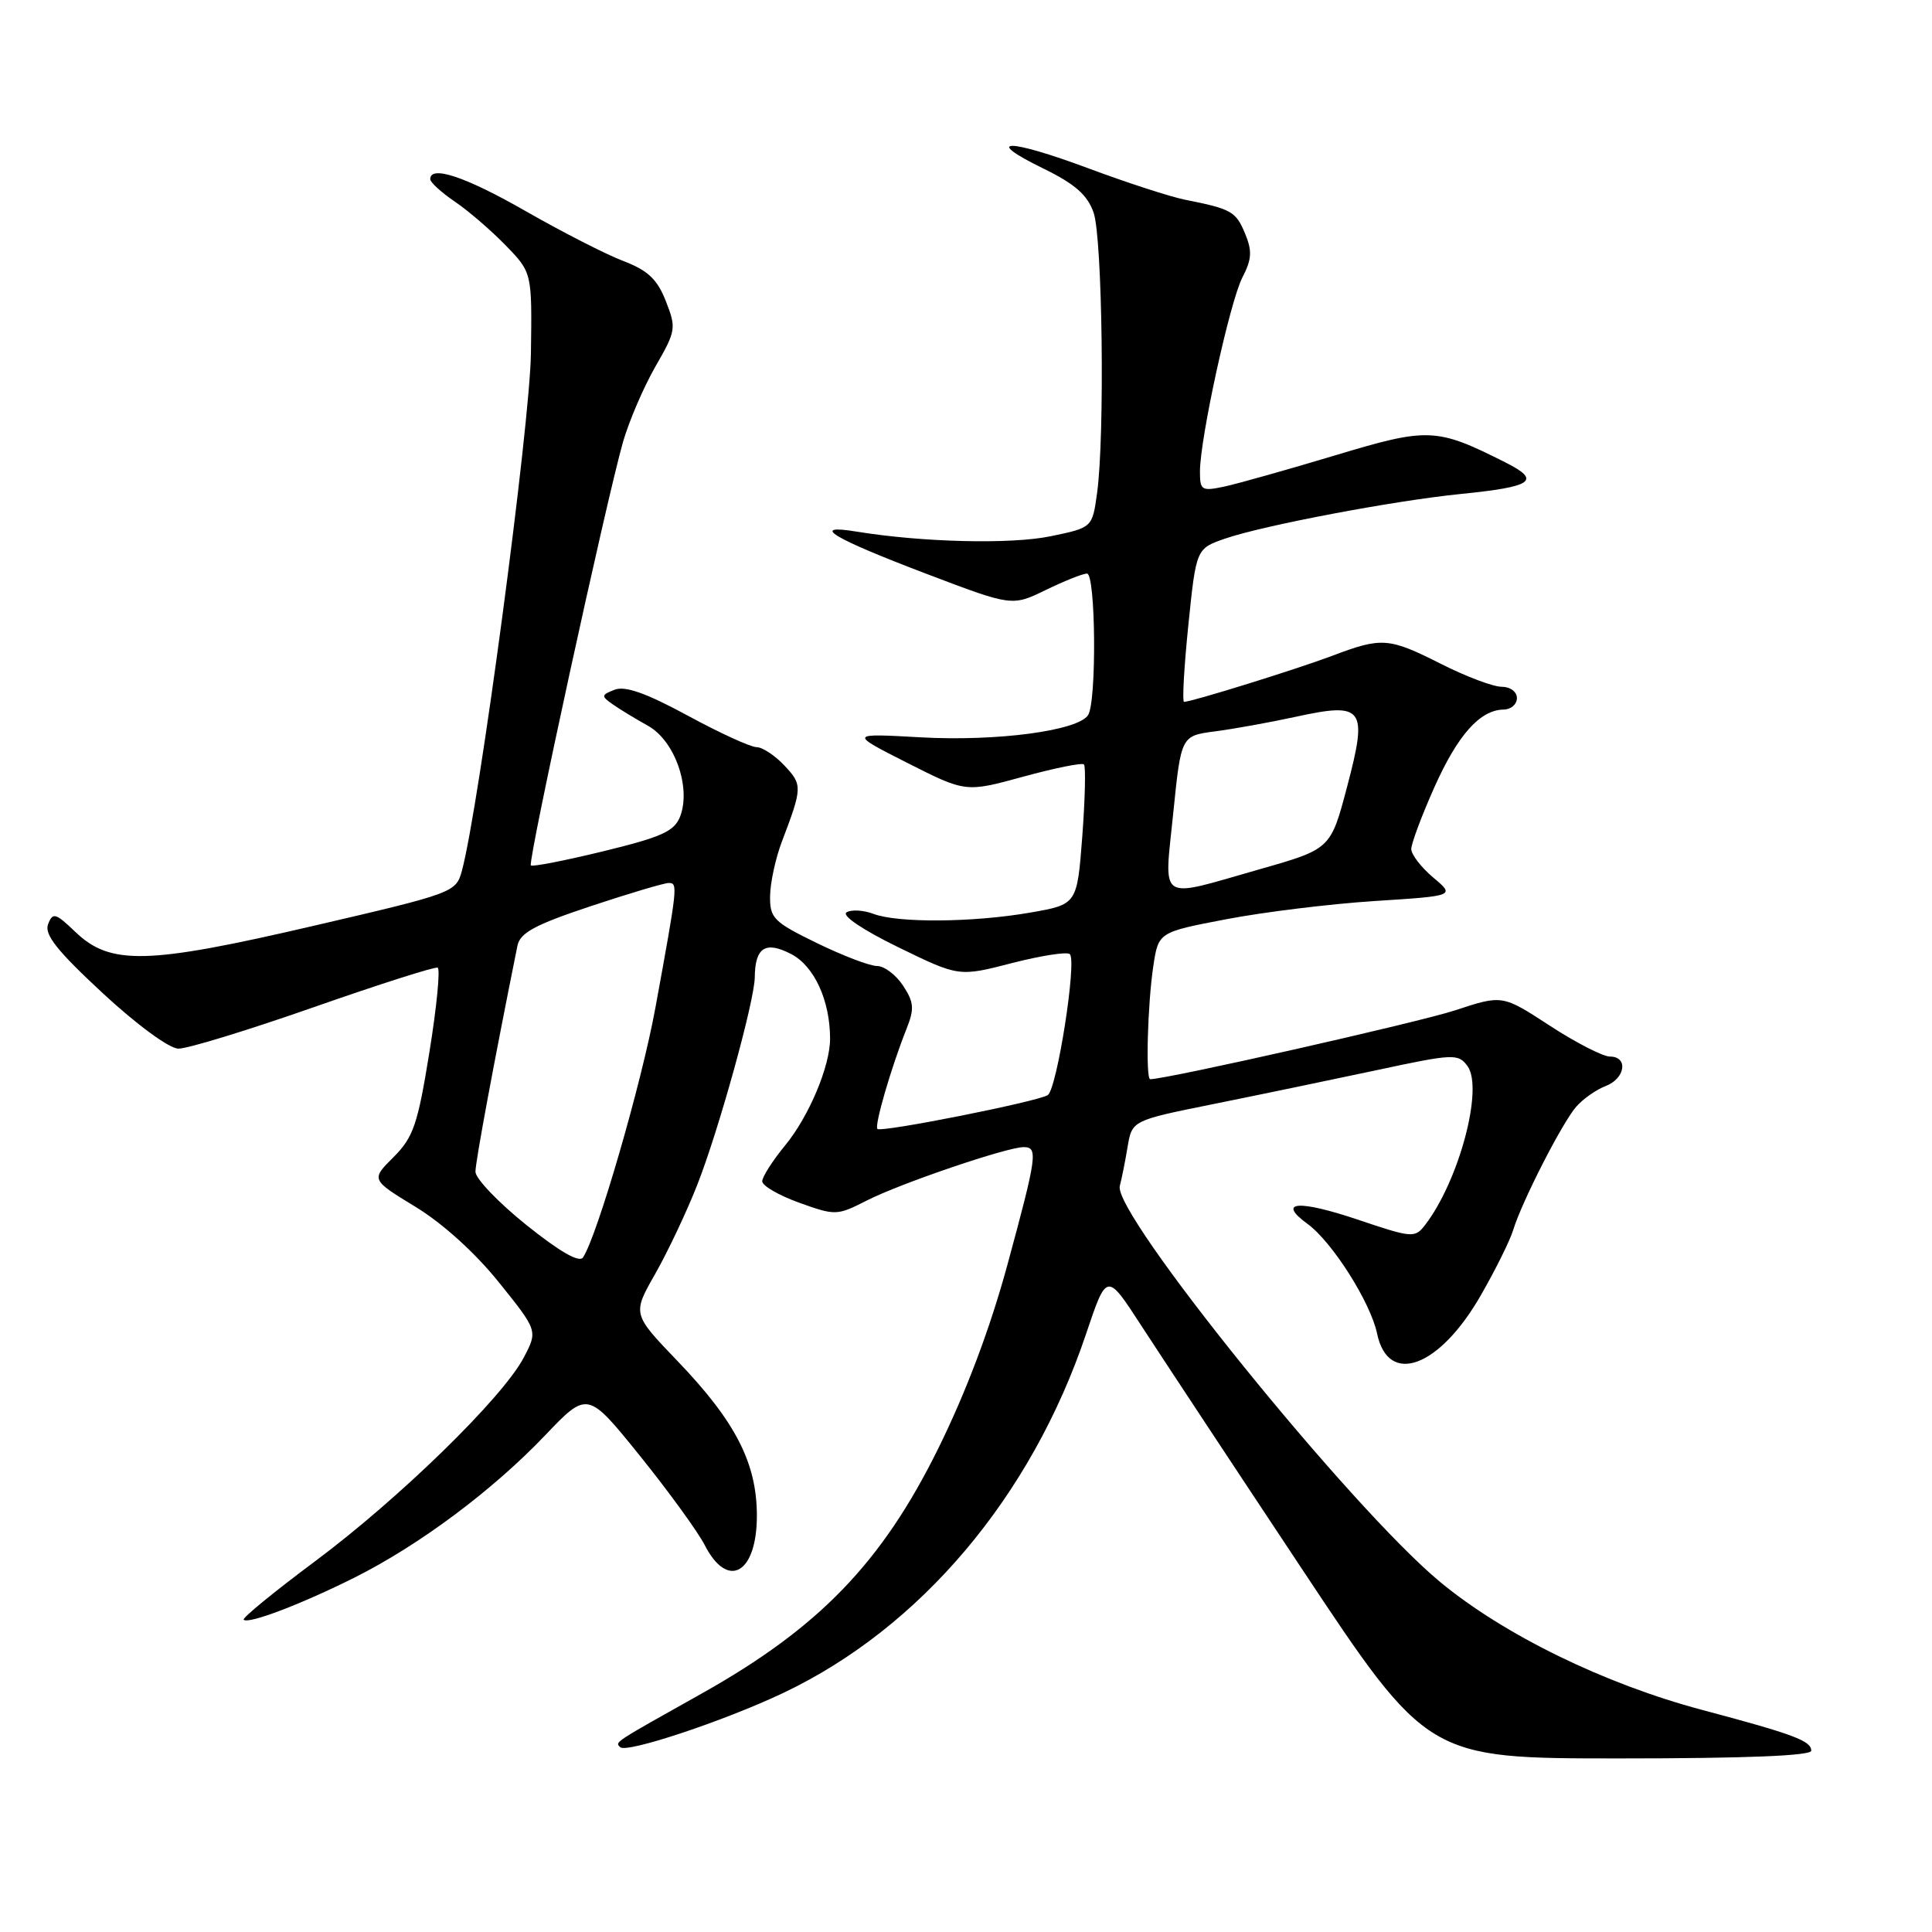 <?xml version="1.0" encoding="UTF-8" standalone="no"?>
<!DOCTYPE svg PUBLIC "-//W3C//DTD SVG 1.1//EN" "http://www.w3.org/Graphics/SVG/1.1/DTD/svg11.dtd" >
<svg xmlns="http://www.w3.org/2000/svg" xmlns:xlink="http://www.w3.org/1999/xlink" version="1.1" viewBox="0 0 256 256">
 <g >
 <path fill="currentColor"
d=" M 240.00 231.98 C 240.00 230.67 237.71 229.81 225.50 226.56 C 212.60 223.13 199.24 216.60 190.79 209.59 C 178.92 199.74 147.40 160.76 148.38 157.14 C 148.62 156.24 149.09 153.92 149.41 151.98 C 150.00 148.47 150.00 148.47 160.75 146.30 C 166.66 145.11 176.37 143.09 182.33 141.82 C 192.62 139.61 193.22 139.59 194.45 141.26 C 196.60 144.21 193.33 156.46 188.83 162.32 C 187.48 164.06 187.13 164.04 180.01 161.64 C 172.02 158.95 169.14 159.17 173.25 162.17 C 176.52 164.55 181.60 172.56 182.47 176.70 C 183.94 183.73 190.74 181.21 196.23 171.61 C 198.16 168.25 200.08 164.38 200.50 163.00 C 201.65 159.22 207.01 148.75 208.86 146.64 C 209.76 145.61 211.51 144.38 212.75 143.91 C 215.37 142.91 215.79 140.00 213.32 140.00 C 212.40 140.00 208.81 138.16 205.36 135.91 C 199.07 131.81 199.07 131.81 192.79 133.88 C 187.98 135.46 154.60 143.00 152.41 143.00 C 151.79 143.00 152.06 133.08 152.82 128.01 C 153.50 123.52 153.50 123.52 162.50 121.80 C 167.45 120.85 176.29 119.77 182.15 119.39 C 192.81 118.71 192.81 118.71 189.90 116.27 C 188.31 114.92 187.00 113.23 187.00 112.50 C 187.00 111.78 188.37 108.11 190.05 104.34 C 193.16 97.38 196.11 94.06 199.25 94.02 C 200.21 94.01 201.00 93.33 201.00 92.50 C 201.00 91.66 200.11 91.00 198.97 91.00 C 197.86 91.00 194.27 89.65 191.00 88.00 C 184.01 84.47 183.12 84.40 176.52 86.90 C 171.79 88.68 157.91 93.00 156.89 93.00 C 156.64 93.00 156.89 88.43 157.46 82.85 C 158.50 72.69 158.50 72.69 162.36 71.36 C 167.41 69.62 184.66 66.35 193.50 65.46 C 203.17 64.49 204.29 63.69 199.43 61.25 C 190.31 56.66 189.25 56.62 176.87 60.35 C 170.62 62.23 164.04 64.08 162.25 64.47 C 159.22 65.11 159.00 64.98 159.00 62.49 C 159.00 58.12 162.97 39.95 164.63 36.75 C 165.87 34.35 165.94 33.26 164.97 30.93 C 163.76 28.01 163.16 27.68 157.00 26.46 C 155.07 26.07 149.33 24.21 144.23 22.31 C 133.53 18.32 130.08 18.34 138.25 22.33 C 142.46 24.39 144.09 25.83 144.91 28.18 C 146.08 31.54 146.41 57.76 145.37 65.32 C 144.74 69.91 144.74 69.91 139.24 71.05 C 133.98 72.15 122.19 71.86 113.50 70.44 C 107.14 69.40 110.32 71.31 122.80 76.05 C 134.11 80.35 134.11 80.35 138.58 78.17 C 141.04 76.98 143.49 76.00 144.03 76.00 C 145.19 76.00 145.33 92.93 144.18 94.75 C 142.86 96.83 132.09 98.26 122.00 97.70 C 112.50 97.17 112.50 97.17 120.23 101.09 C 127.96 105.00 127.96 105.00 135.56 102.92 C 139.75 101.77 143.37 101.04 143.63 101.29 C 143.88 101.55 143.78 105.83 143.41 110.80 C 142.72 119.84 142.72 119.84 136.53 120.92 C 128.96 122.24 118.97 122.32 115.73 121.09 C 114.41 120.59 112.81 120.50 112.17 120.89 C 111.49 121.31 114.32 123.22 119.04 125.52 C 127.06 129.43 127.06 129.43 134.10 127.61 C 137.97 126.62 141.42 126.08 141.76 126.43 C 142.71 127.37 140.04 144.36 138.83 145.11 C 137.40 145.99 116.76 150.09 116.26 149.59 C 115.84 149.17 118.06 141.51 120.11 136.35 C 121.18 133.66 121.11 132.82 119.66 130.60 C 118.72 129.17 117.17 128.00 116.21 128.00 C 115.25 128.00 111.66 126.63 108.24 124.96 C 102.49 122.16 102.00 121.66 102.04 118.71 C 102.07 116.94 102.77 113.70 103.61 111.50 C 106.33 104.35 106.34 103.99 103.95 101.45 C 102.69 100.10 101.02 99.00 100.24 99.00 C 99.47 99.00 95.36 97.12 91.12 94.82 C 85.65 91.85 82.83 90.85 81.45 91.39 C 79.66 92.08 79.63 92.24 81.18 93.32 C 82.10 93.97 84.21 95.25 85.86 96.17 C 89.39 98.12 91.59 104.31 90.13 108.17 C 89.37 110.15 87.72 110.90 79.97 112.79 C 74.88 114.03 70.54 114.88 70.34 114.67 C 69.90 114.23 80.41 65.99 82.57 58.50 C 83.37 55.75 85.29 51.28 86.85 48.56 C 89.57 43.84 89.63 43.47 88.23 39.91 C 87.09 37.00 85.85 35.83 82.58 34.58 C 80.27 33.70 74.47 30.73 69.68 27.99 C 61.71 23.42 56.99 21.84 57.01 23.75 C 57.01 24.16 58.49 25.51 60.29 26.73 C 62.10 27.96 65.13 30.58 67.04 32.55 C 70.50 36.13 70.50 36.13 70.35 46.81 C 70.22 56.40 63.46 107.07 61.20 115.40 C 60.42 118.25 60.09 118.37 41.45 122.70 C 19.47 127.81 14.63 127.93 9.98 123.48 C 7.35 120.96 6.99 120.86 6.37 122.47 C 5.85 123.83 7.56 125.98 13.59 131.58 C 18.11 135.77 22.41 138.93 23.63 138.95 C 24.80 138.98 32.86 136.51 41.54 133.47 C 50.22 130.43 57.62 128.07 57.99 128.22 C 58.36 128.37 57.87 133.41 56.90 139.41 C 55.35 149.01 54.78 150.68 52.15 153.32 C 49.15 156.31 49.15 156.31 55.05 159.91 C 58.64 162.09 62.98 166.02 66.11 169.92 C 71.27 176.34 71.27 176.34 69.38 179.92 C 66.59 185.22 52.86 198.61 41.69 206.92 C 36.30 210.94 32.07 214.40 32.29 214.62 C 32.91 215.24 39.94 212.56 47.05 209.00 C 55.59 204.71 65.28 197.48 72.21 190.21 C 77.85 184.30 77.85 184.30 84.79 192.90 C 88.60 197.63 92.47 202.96 93.39 204.75 C 96.43 210.69 100.29 208.51 100.29 200.84 C 100.29 193.86 97.45 188.34 89.76 180.33 C 83.79 174.11 83.79 174.11 86.81 168.81 C 88.47 165.89 90.99 160.57 92.39 157.00 C 95.22 149.82 99.98 132.64 100.01 129.50 C 100.05 125.54 101.42 124.65 104.82 126.41 C 107.88 127.99 109.98 132.54 109.99 137.62 C 110.00 141.26 107.18 147.96 104.02 151.79 C 102.36 153.81 101.00 155.94 101.00 156.53 C 101.00 157.12 103.21 158.40 105.91 159.37 C 110.70 161.09 110.91 161.08 114.85 159.08 C 119.26 156.82 133.43 152.00 135.63 152.00 C 137.57 152.00 137.42 153.12 133.49 167.58 C 131.19 176.04 128.01 184.47 124.29 192.00 C 116.84 207.07 108.51 215.69 93.00 224.39 C 81.18 231.02 81.48 230.81 82.18 231.51 C 83.01 232.34 95.90 228.06 103.73 224.35 C 121.96 215.72 136.67 198.29 143.91 176.75 C 146.65 168.60 146.65 168.60 151.16 175.55 C 153.64 179.37 163.20 193.86 172.42 207.75 C 189.17 233.00 189.17 233.00 214.58 233.00 C 231.22 233.00 240.00 232.65 240.00 231.98 Z  M 69.75 162.32 C 66.04 159.34 63.00 156.17 63.00 155.26 C 63.00 153.94 65.44 140.80 68.56 125.33 C 68.91 123.60 70.84 122.55 78.25 120.08 C 83.34 118.39 88.00 117.00 88.61 117.00 C 89.84 117.00 89.80 117.38 86.85 133.50 C 85.04 143.44 79.13 163.82 77.25 166.62 C 76.76 167.35 74.18 165.87 69.75 162.32 Z  M 155.46 107.75 C 156.50 97.50 156.50 97.50 161.00 96.91 C 163.47 96.59 168.28 95.72 171.68 94.98 C 180.71 93.01 181.27 93.76 178.50 104.24 C 176.32 112.50 176.32 112.50 166.91 115.18 C 153.24 119.08 154.25 119.74 155.46 107.75 Z "/>
</g>
</svg>
